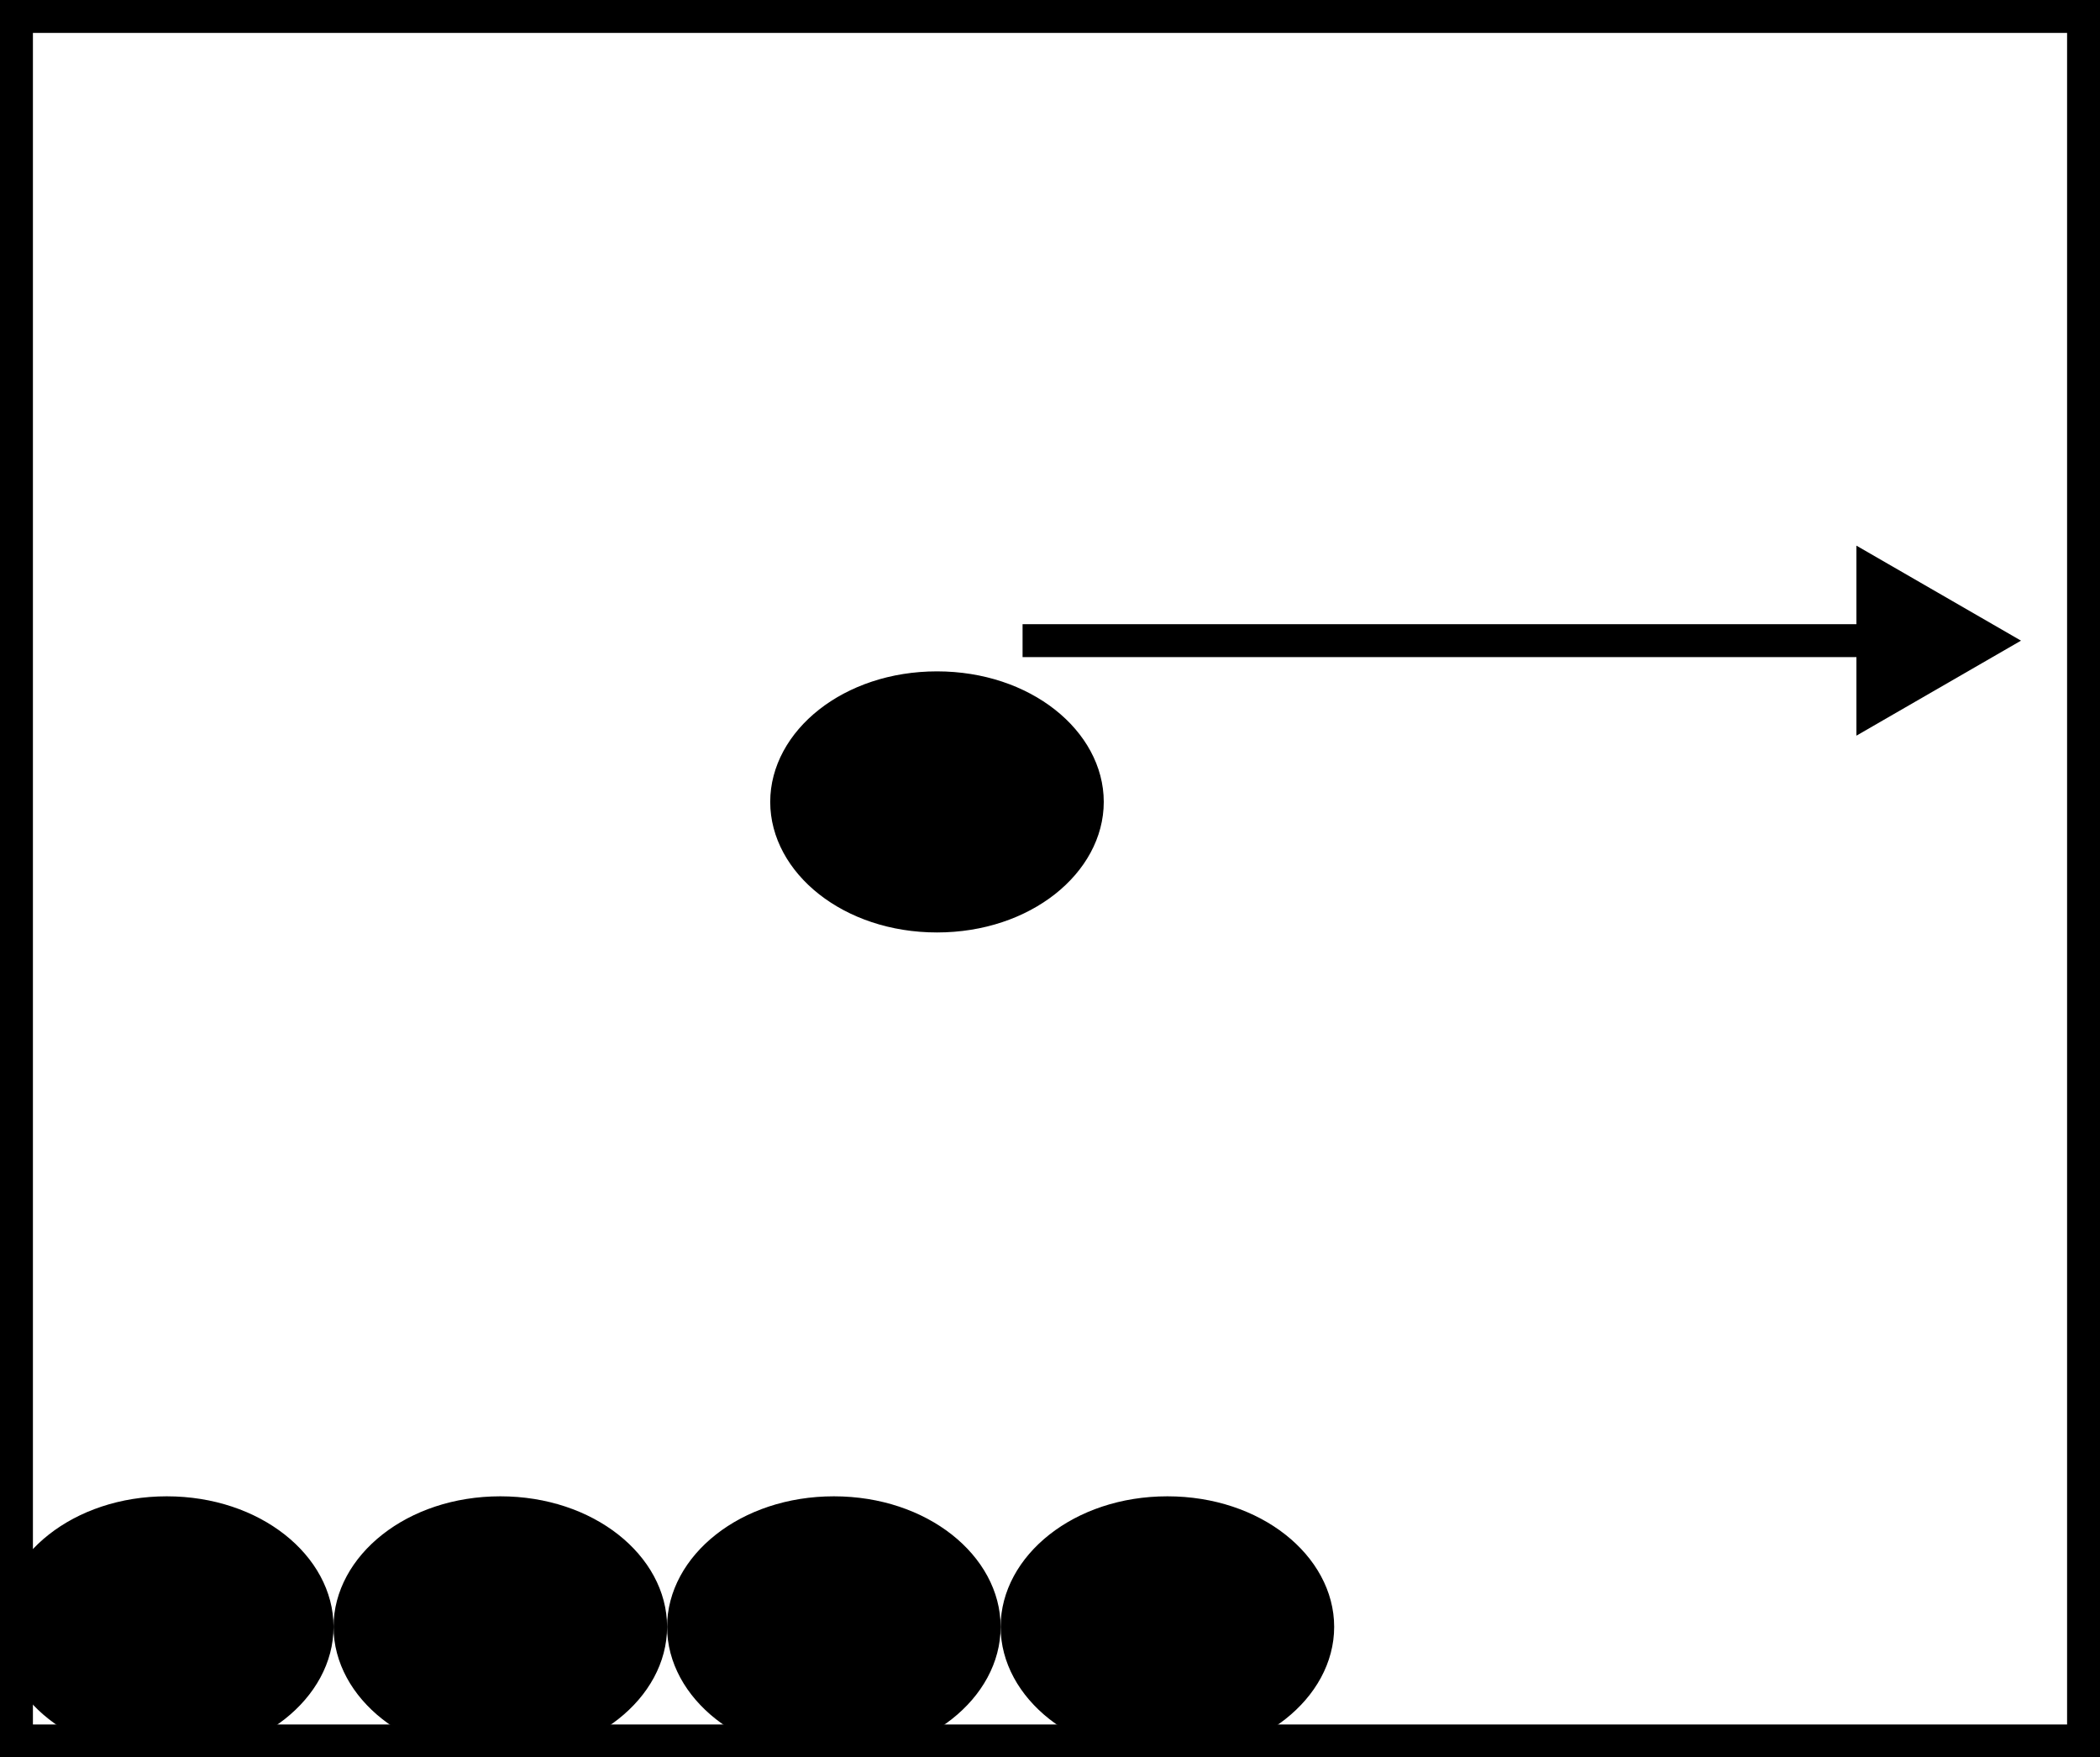 <svg width="957" height="801" viewBox="0 0 957 801" fill="none" xmlns="http://www.w3.org/2000/svg">
<rect x="0" y="0" width="957" height="801" fill="#808080" stroke="none"/>
<rect x="7.5" y="7.5" width="942" height="786" fill="white" stroke="black" stroke-width="15"/>
<path d="M498 365.5C498 394.529 467.421 420 427 420C386.579 420 356 394.529 356 365.5C356 336.471 386.579 311 427 311C467.421 311 498 336.471 498 365.5Z" fill="black" stroke="black" stroke-width="10"/>
<path d="M147 741.5C147 770.529 116.421 796 76 796C35.579 796 5 770.529 5 741.5C5 712.471 35.579 687 76 687C116.421 687 147 712.471 147 741.5Z" fill="black" stroke="black" stroke-width="10"/>
<path d="M299 741.5C299 770.529 268.421 796 228 796C187.579 796 157 770.529 157 741.5C157 712.471 187.579 687 228 687C268.421 687 299 712.471 299 741.5Z" fill="black" stroke="black" stroke-width="10"/>
<path d="M451 741.5C451 770.529 420.421 796 380 796C339.579 796 309 770.529 309 741.5C309 712.471 339.579 687 380 687C420.421 687 451 712.471 451 741.5Z" fill="black" stroke="black" stroke-width="10"/>
<path d="M603 741.5C603 770.529 572.421 796 532 796C491.579 796 461 770.529 461 741.5C461 712.471 491.579 687 532 687C572.421 687 603 712.471 603 741.5Z" fill="black" stroke="black" stroke-width="10"/>
<path d="M921 292L846 335.301V248.699L921 292ZM853.5 299.5L466 299.5V284.5L853.5 284.5V299.5Z" fill="black"/>
</svg>

